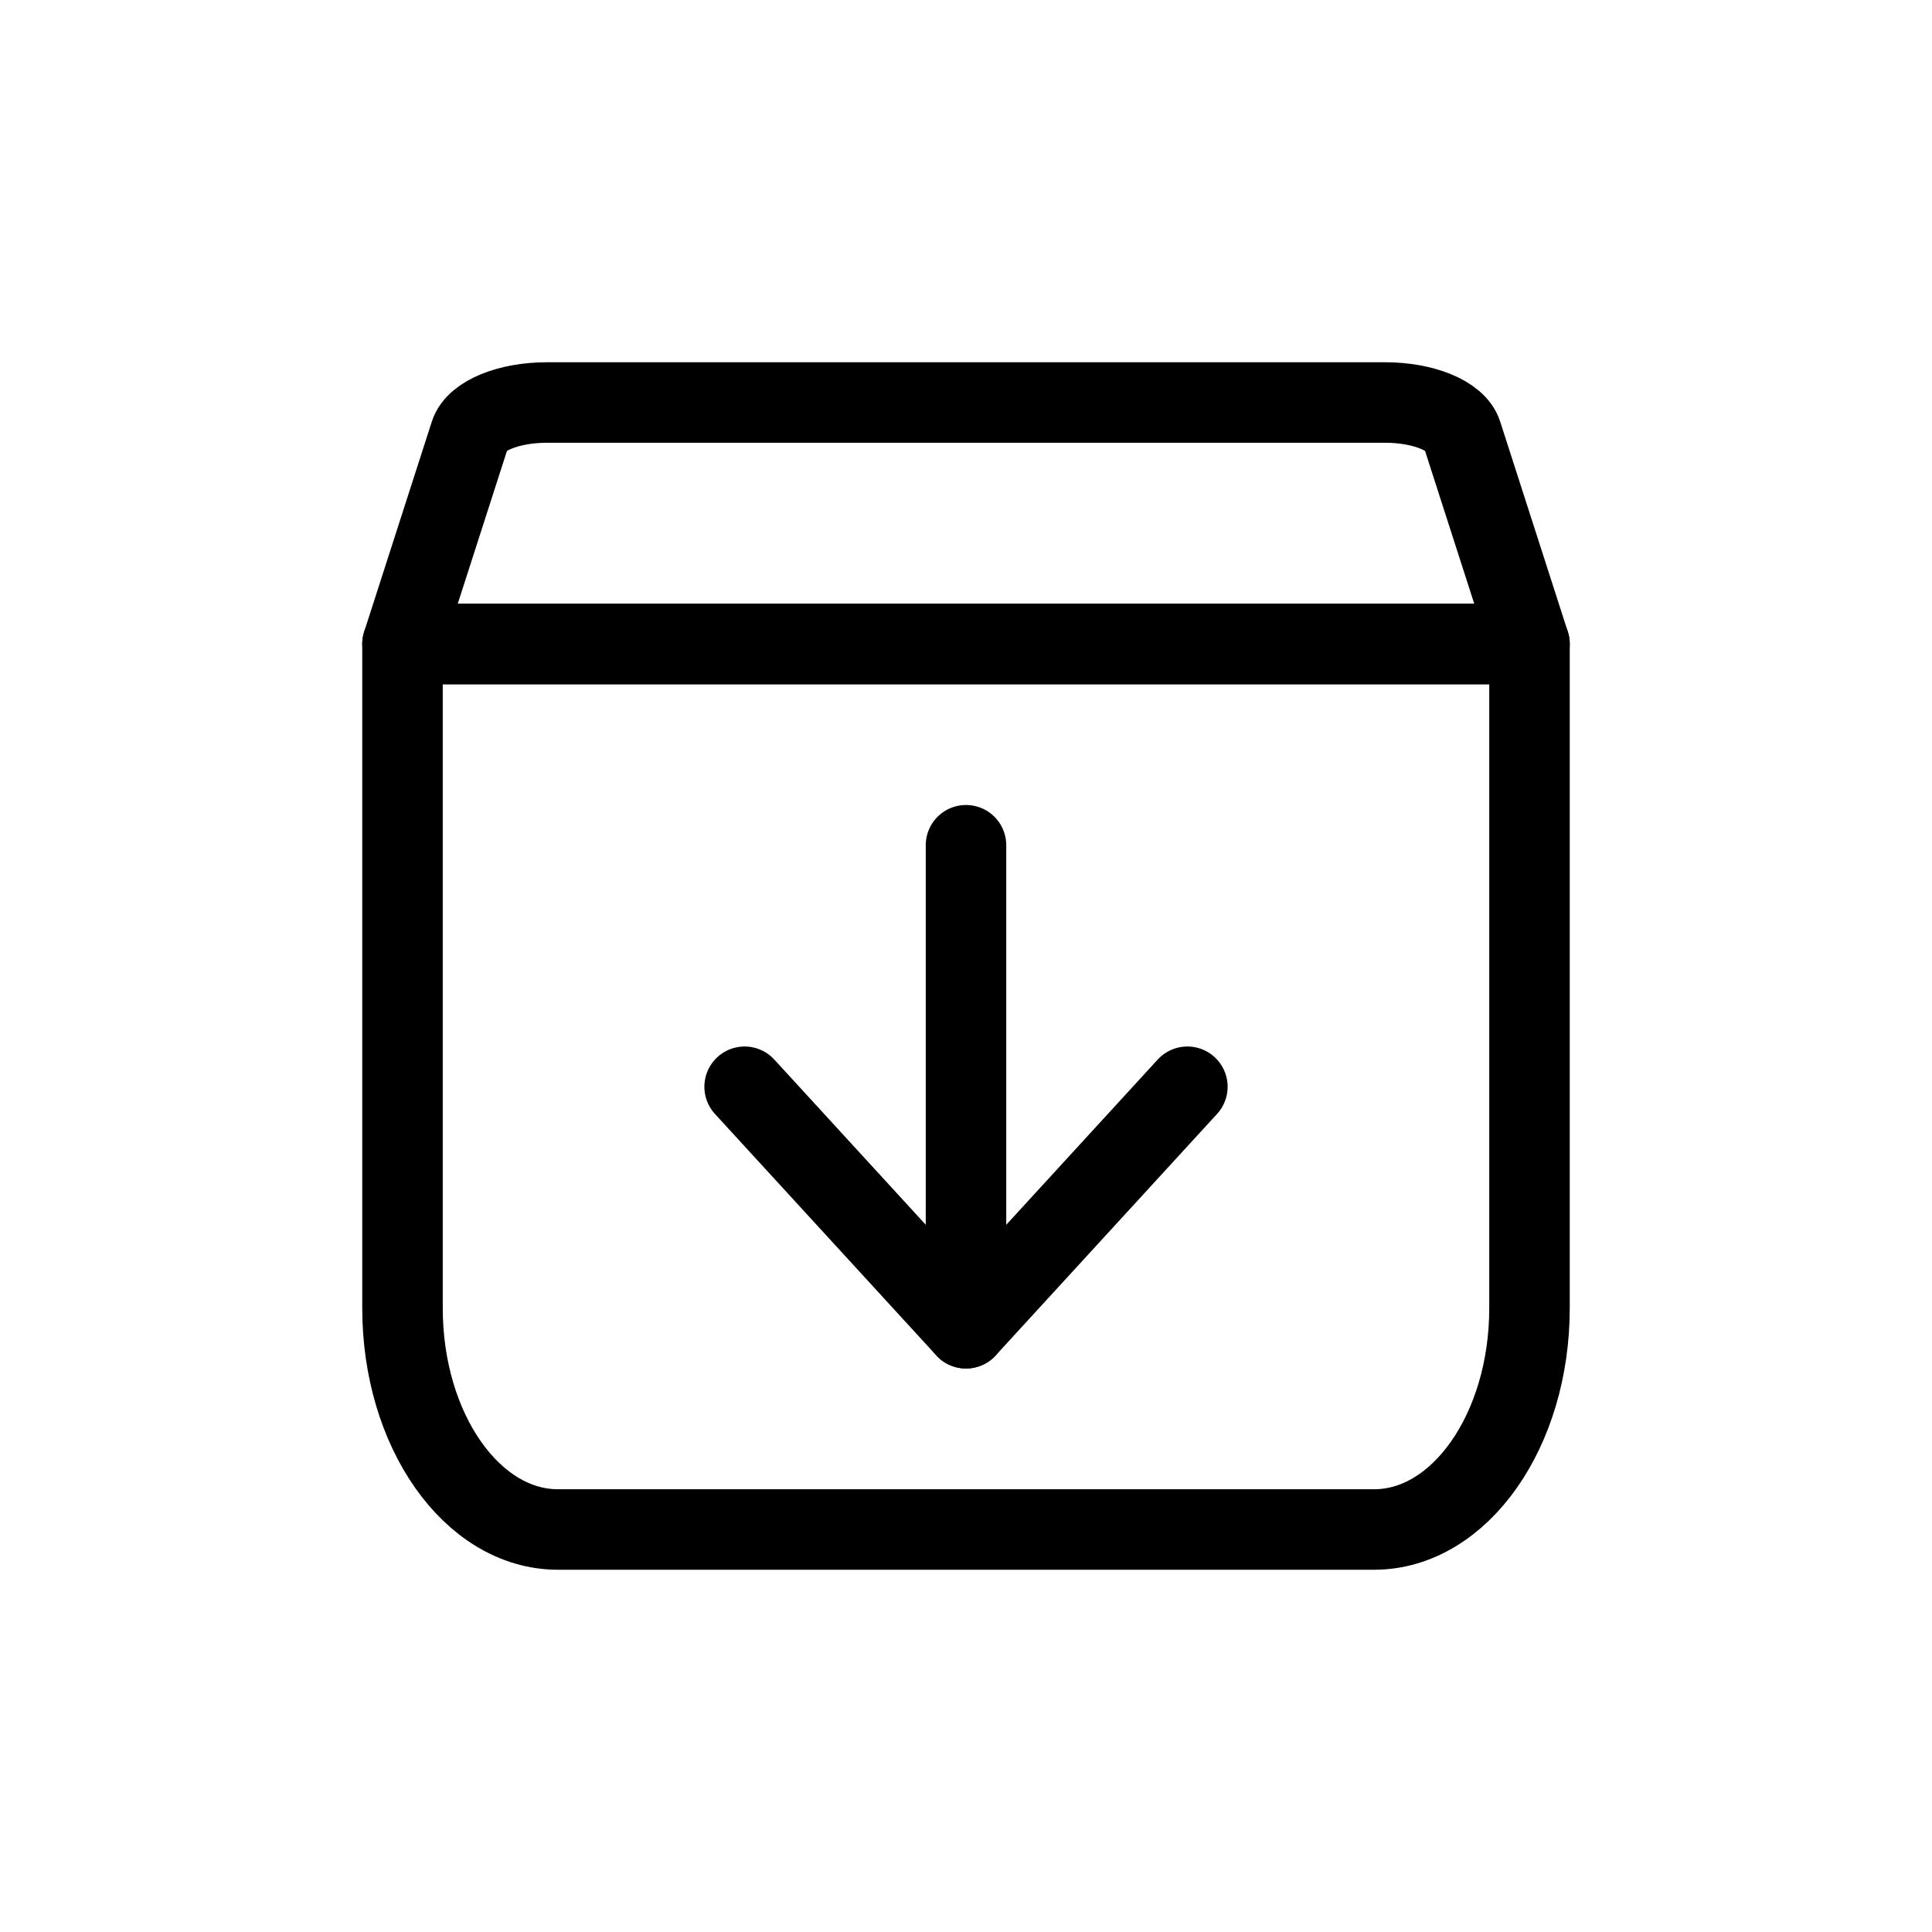 <svg
  xmlns="http://www.w3.org/2000/svg"
  width="24"
  height="24"
  viewBox="0 0 24 24"
  fill="none"
  stroke="currentColor"
  stroke-width="1"
  stroke-linecap="round"
  stroke-linejoin="round"
>
<path d="M5.84 5.391C5.912 5.166 6.317 5 6.794 5H17.206C17.683 5 18.088 5.166 18.16 5.391L19 8H5L5.84 5.391Z"/>
<path d="M5 8H12H19V16.25C19 17.769 18.135 19 17.069 19H6.931C5.865 19 5 17.769 5 16.25V8Z"/>
<path d="M12 16.5V10.5"/>
<path d="M9.25 13.5L12 16.5L14.75 13.5"/>
</svg>
